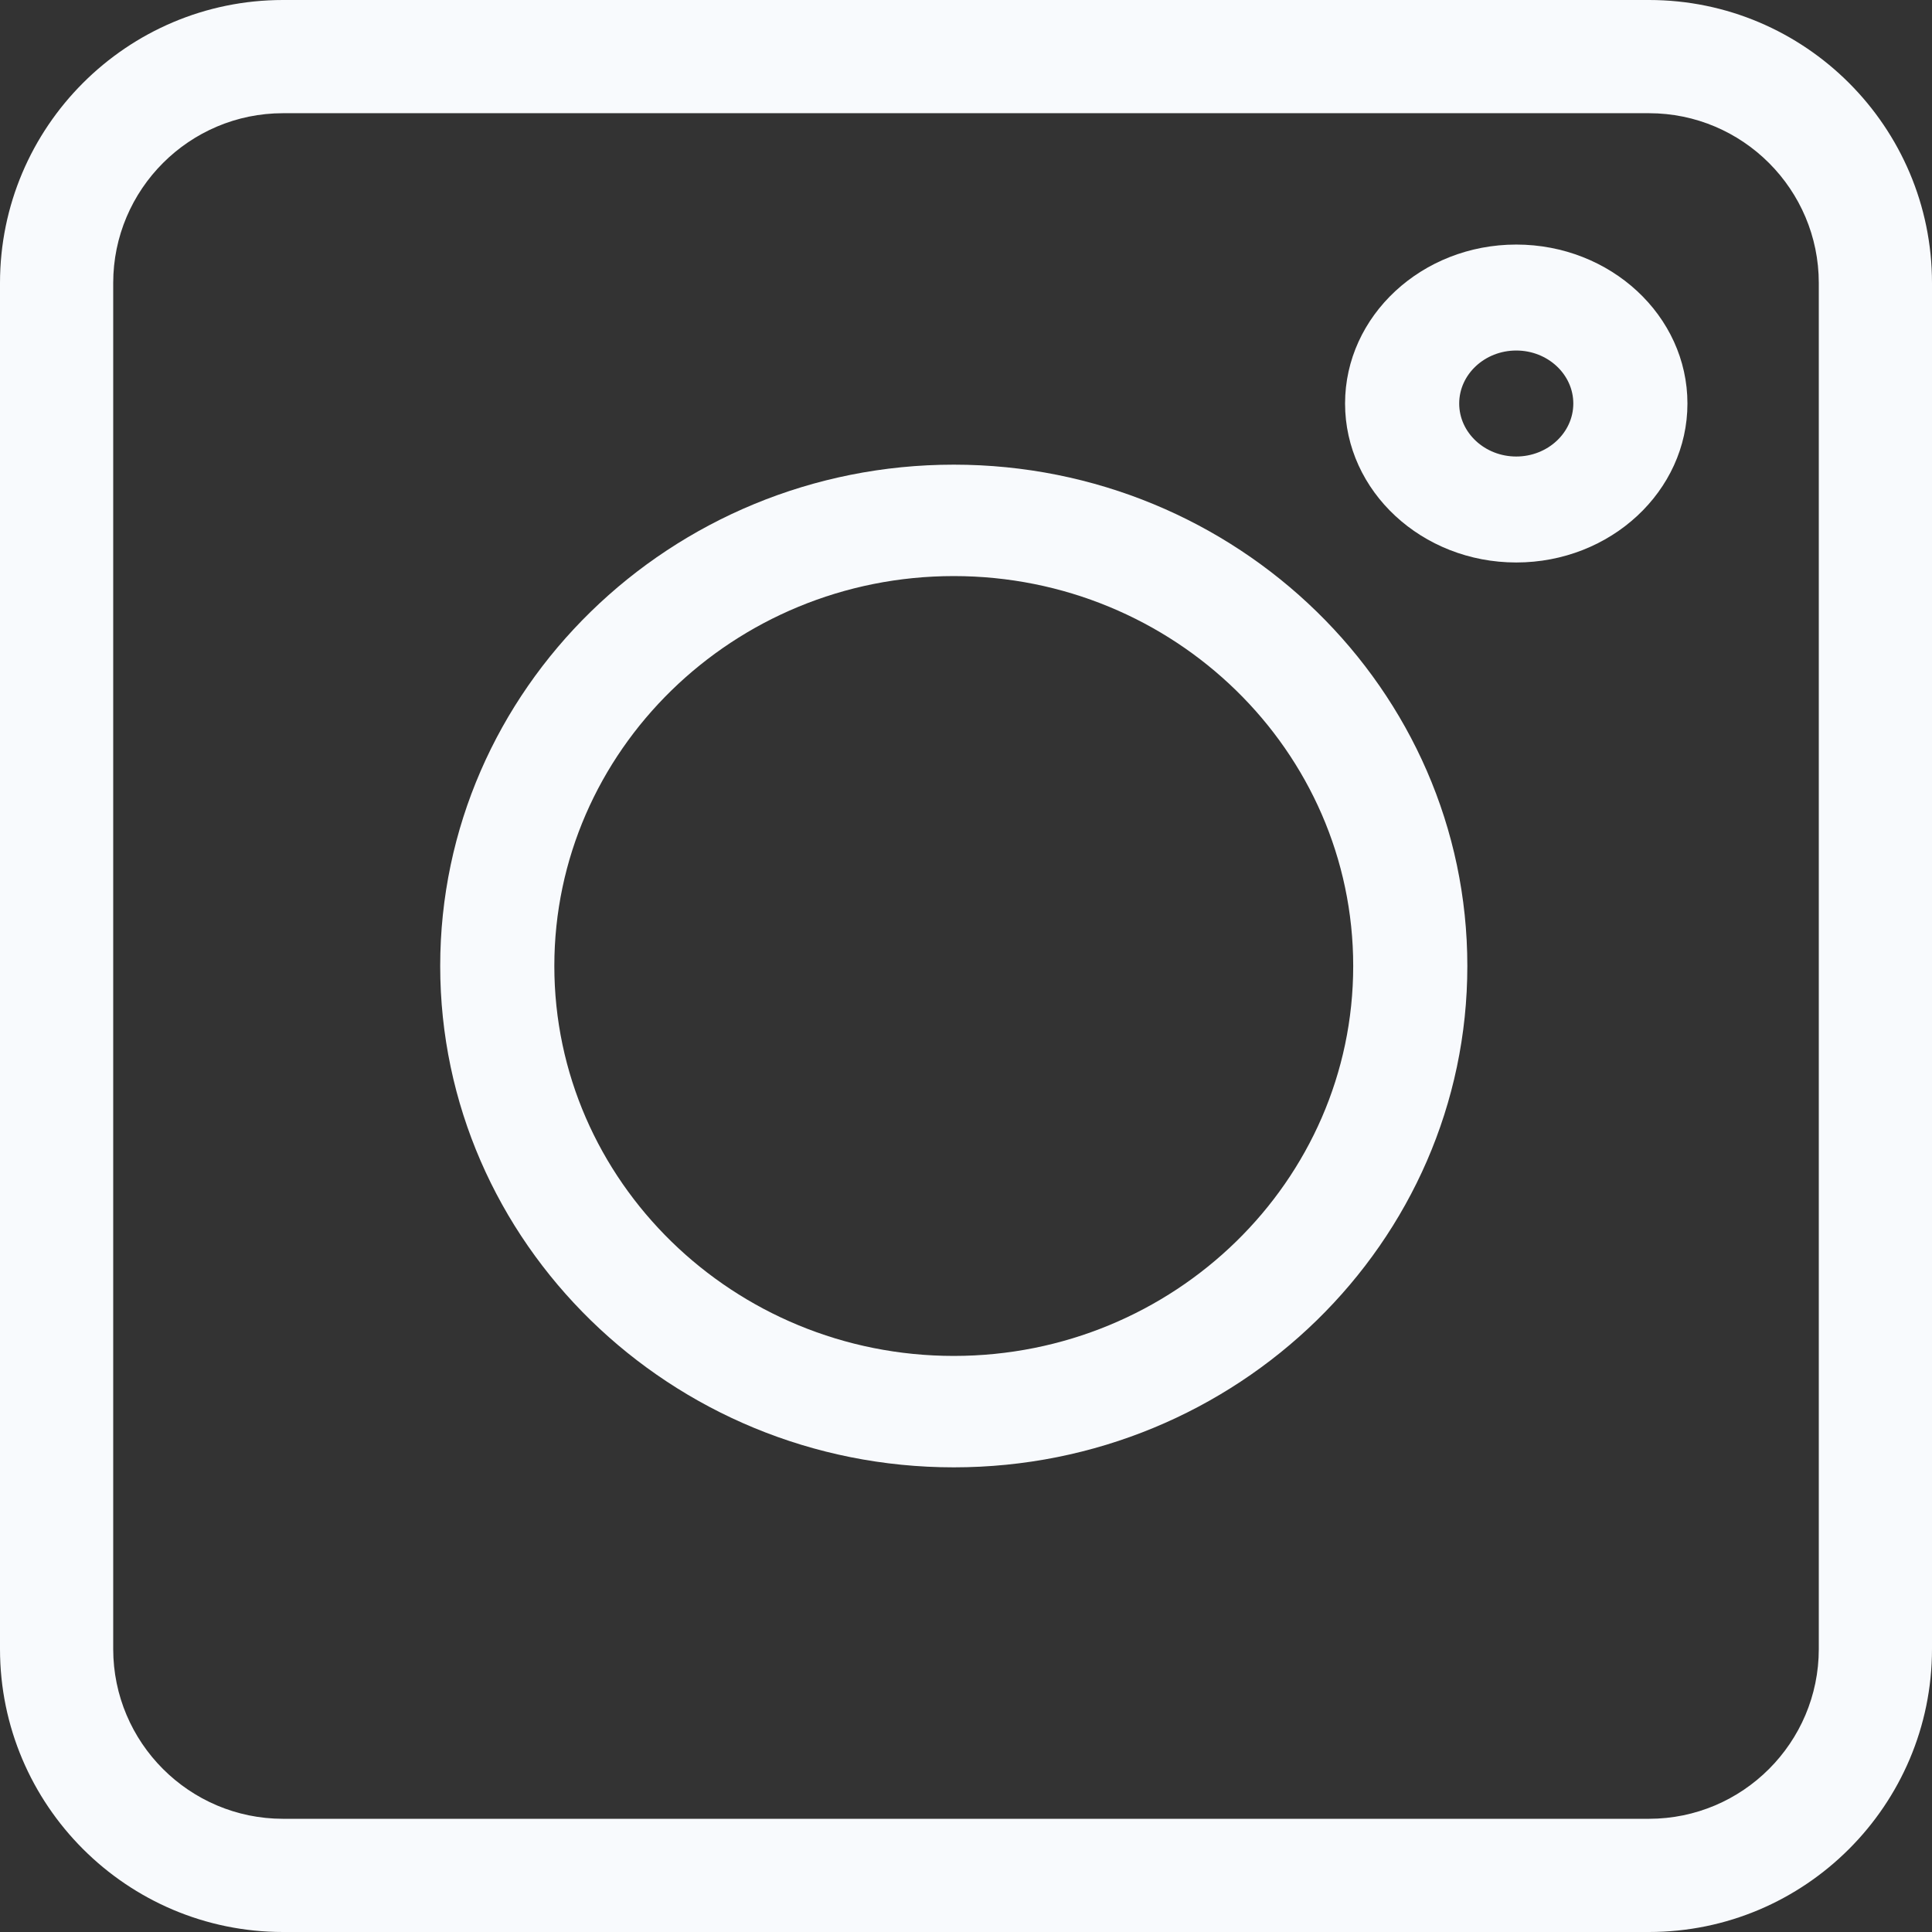 <?xml version="1.0" encoding="UTF-8"?>
<svg width="79px" height="79px" viewBox="0 0 79 79" version="1.1" xmlns="http://www.w3.org/2000/svg" xmlns:xlink="http://www.w3.org/1999/xlink">
    <rect x="0" y="0" width="79" height="79" fill="#333333" stroke="none"/>
    <!-- Generator: Sketch 55.1 (78136) - https://sketchapp.com -->
    <title>025-instagram</title>
    <desc>Created with Sketch.</desc>
    <g id="TGP-DESKTOP-" stroke="none" stroke-width="1" fill="none" fill-rule="evenodd">
        <g id="Contact-Us" transform="translate(-639, -800)" fill="#F8FAFD" fill-rule="nonzero">
            <g id="025-instagram" transform="translate(639, 800)">
                <path d="M11.572,79 L67.428,79 C73.809,79 79,73.809 79,67.428 L79,11.572 C79,5.191 73.809,0 67.428,0 L11.572,0 C5.191,0 0,5.191 0,11.572 L0,67.428 C0,73.809 5.191,79 11.572,79 Z M4.629,11.572 C4.629,7.744 7.744,4.629 11.572,4.629 L67.428,4.629 C71.256,4.629 74.371,7.744 74.371,11.572 L74.371,67.428 C74.371,71.256 71.256,74.371 67.428,74.371 L11.572,74.371 C7.744,74.371 4.629,71.256 4.629,67.428 L4.629,11.572 Z" id="Shape"></path>
                <path d="M39,60 C50.579,60 60,50.803 60,39.5 C60,28.197 50.579,19 39,19 C27.421,19 18,28.197 18,39.5 C18,50.803 27.421,60 39,60 Z M39,23.556 C48.006,23.556 55.333,30.708 55.333,39.5 C55.333,48.292 48.006,55.444 39,55.444 C29.994,55.444 22.667,48.292 22.667,39.5 C22.667,30.708 29.994,23.556 39,23.556 Z" id="Shape"></path>
                <path d="M62,23 C65.86,23 69,20.084 69,16.5 C69,12.916 65.86,10 62,10 C58.14,10 55,12.916 55,16.5 C55,20.084 58.14,23 62,23 Z M62,14.333 C63.286,14.333 64.333,15.306 64.333,16.5 C64.333,17.694 63.286,18.667 62,18.667 C60.714,18.667 59.667,17.694 59.667,16.5 C59.667,15.306 60.714,14.333 62,14.333 Z" id="Shape"></path>
            </g>
        </g>
    </g>
</svg>